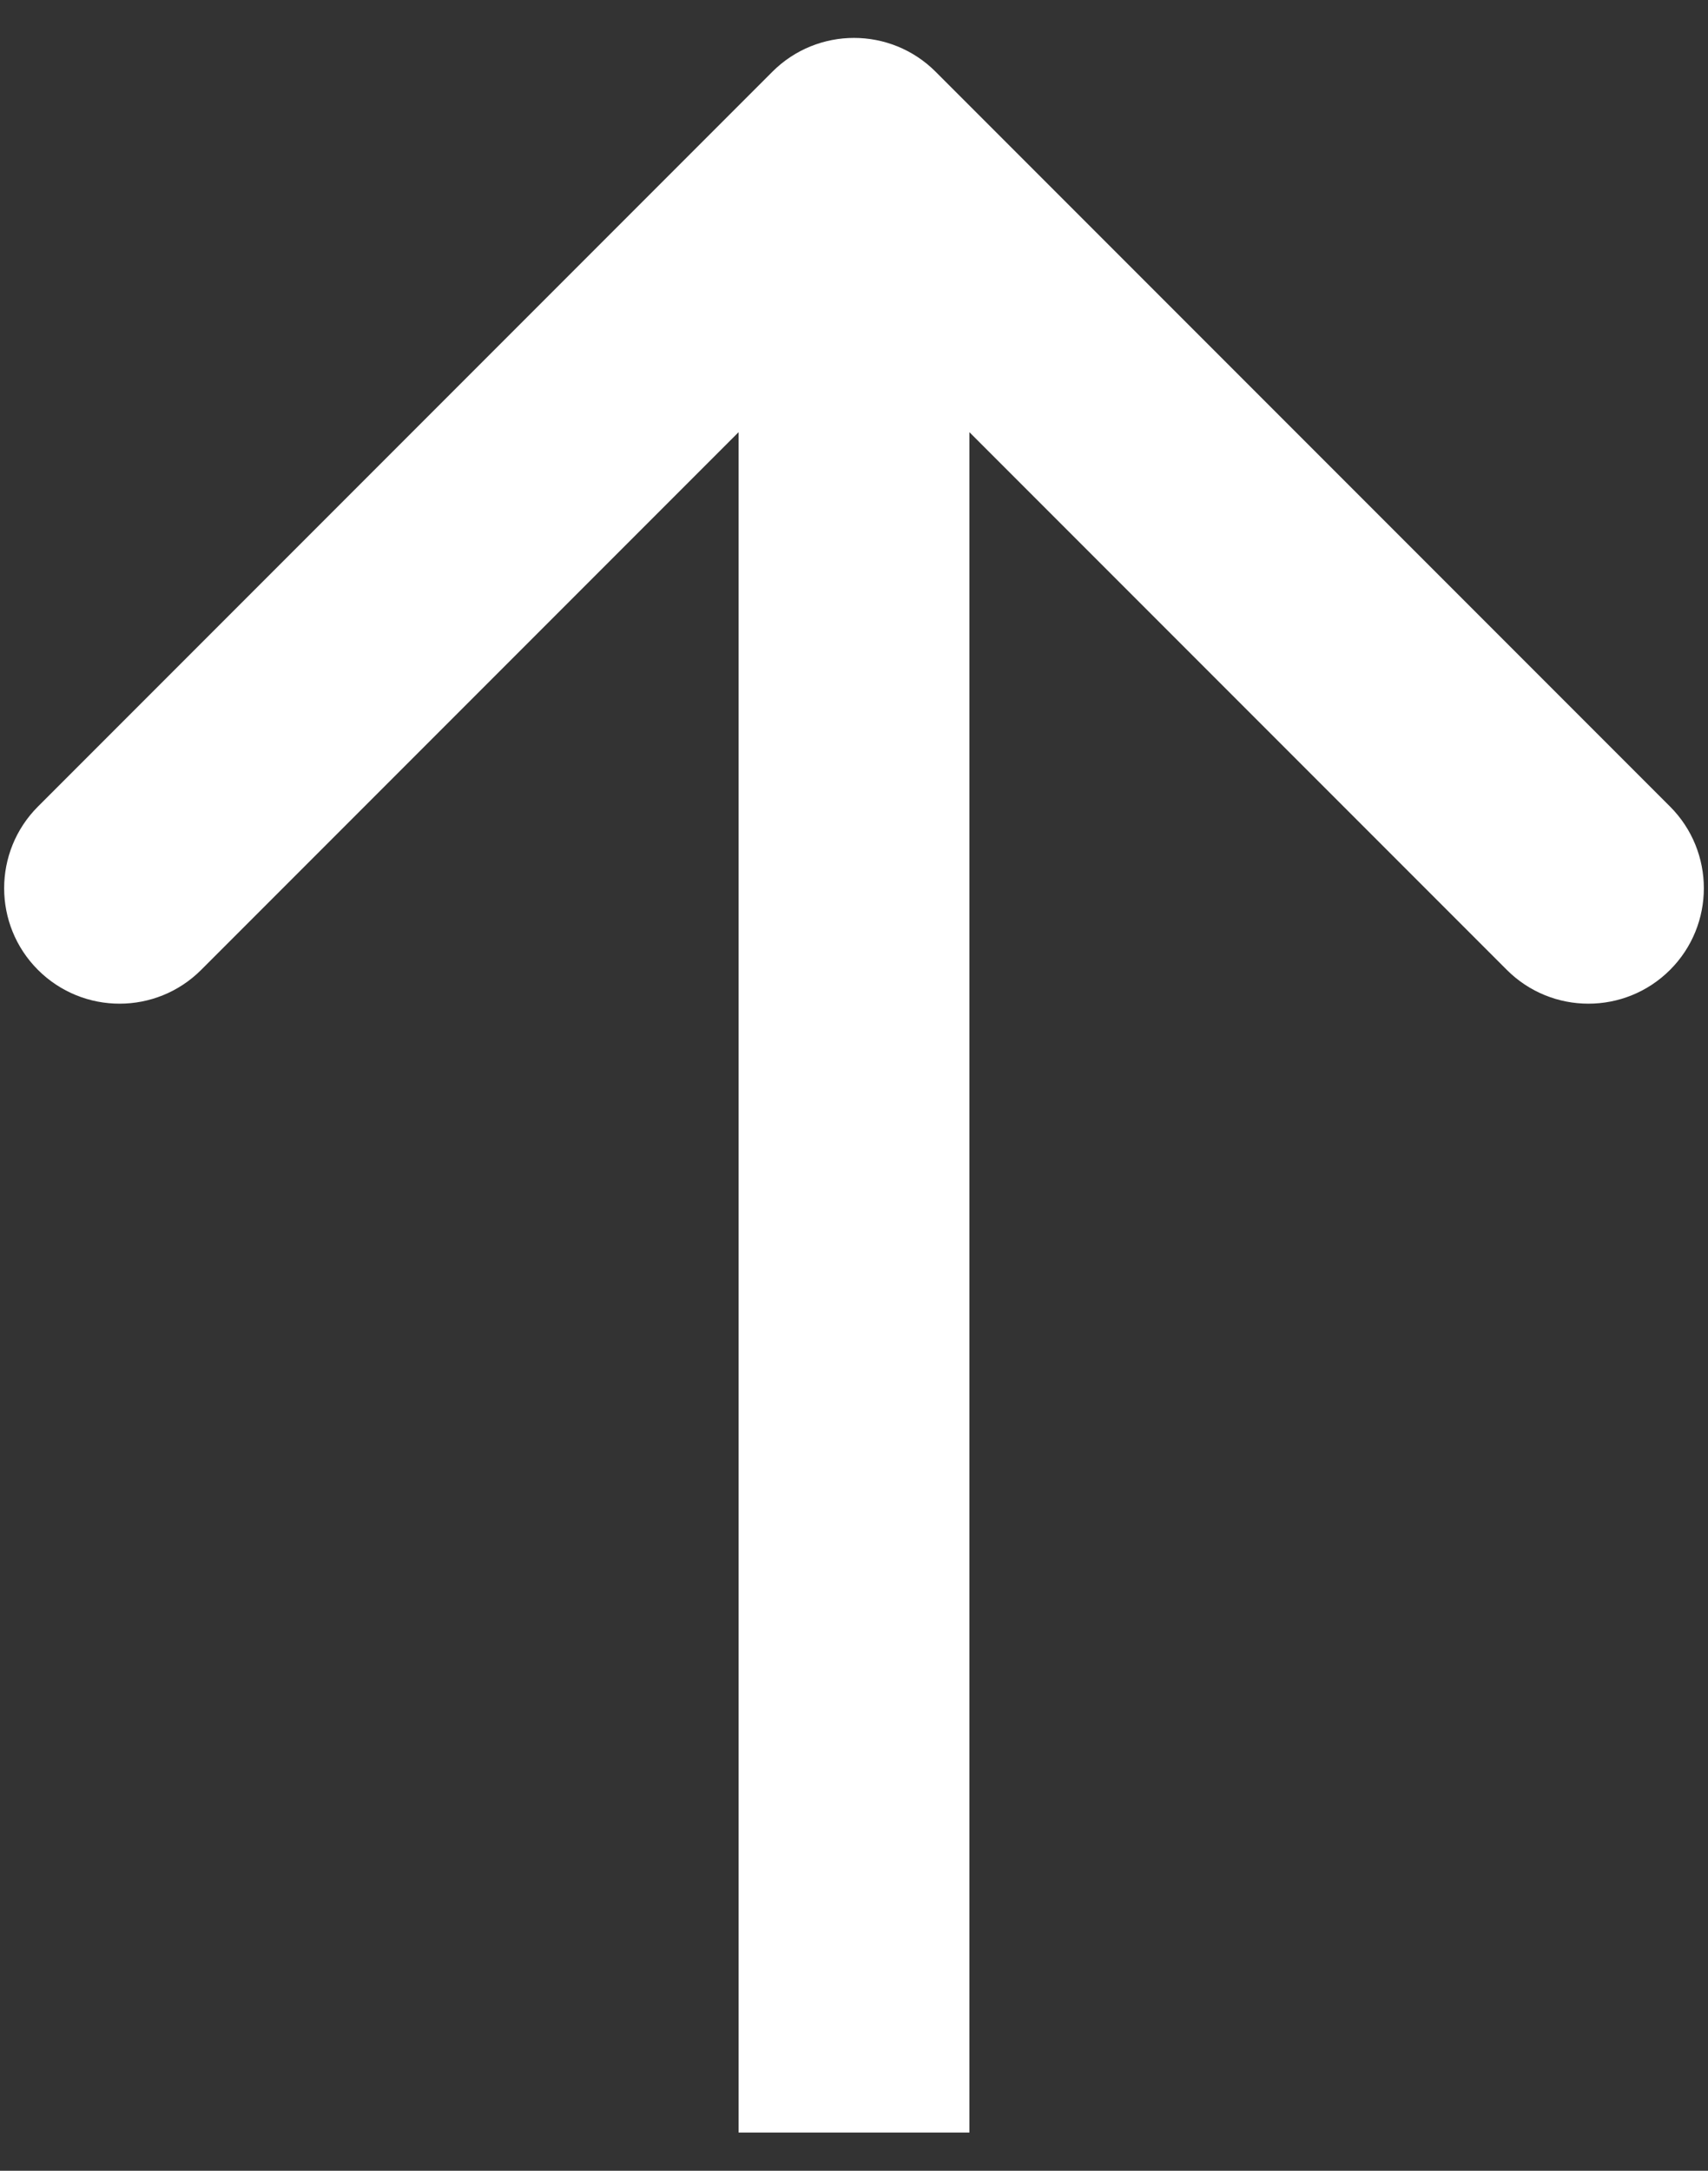 <svg width="37" height="47" viewBox="0 0 37 47" fill="none" xmlns="http://www.w3.org/2000/svg">
<rect x="0" y="0" width="37" height="47" fill="#333333" stroke="none"/>
<path d="M20.268 1.553C19.291 0.577 17.709 0.577 16.732 1.553L0.822 17.463C-0.154 18.44 -0.154 20.023 0.822 20.999C1.799 21.975 3.382 21.975 4.358 20.999L18.5 6.857L32.642 20.999C33.618 21.975 35.201 21.975 36.178 20.999C37.154 20.023 37.154 18.44 36.178 17.463L20.268 1.553ZM21 46.172L21 3.321L16 3.321L16 46.172L21 46.172Z" fill="white"/>
</svg>
